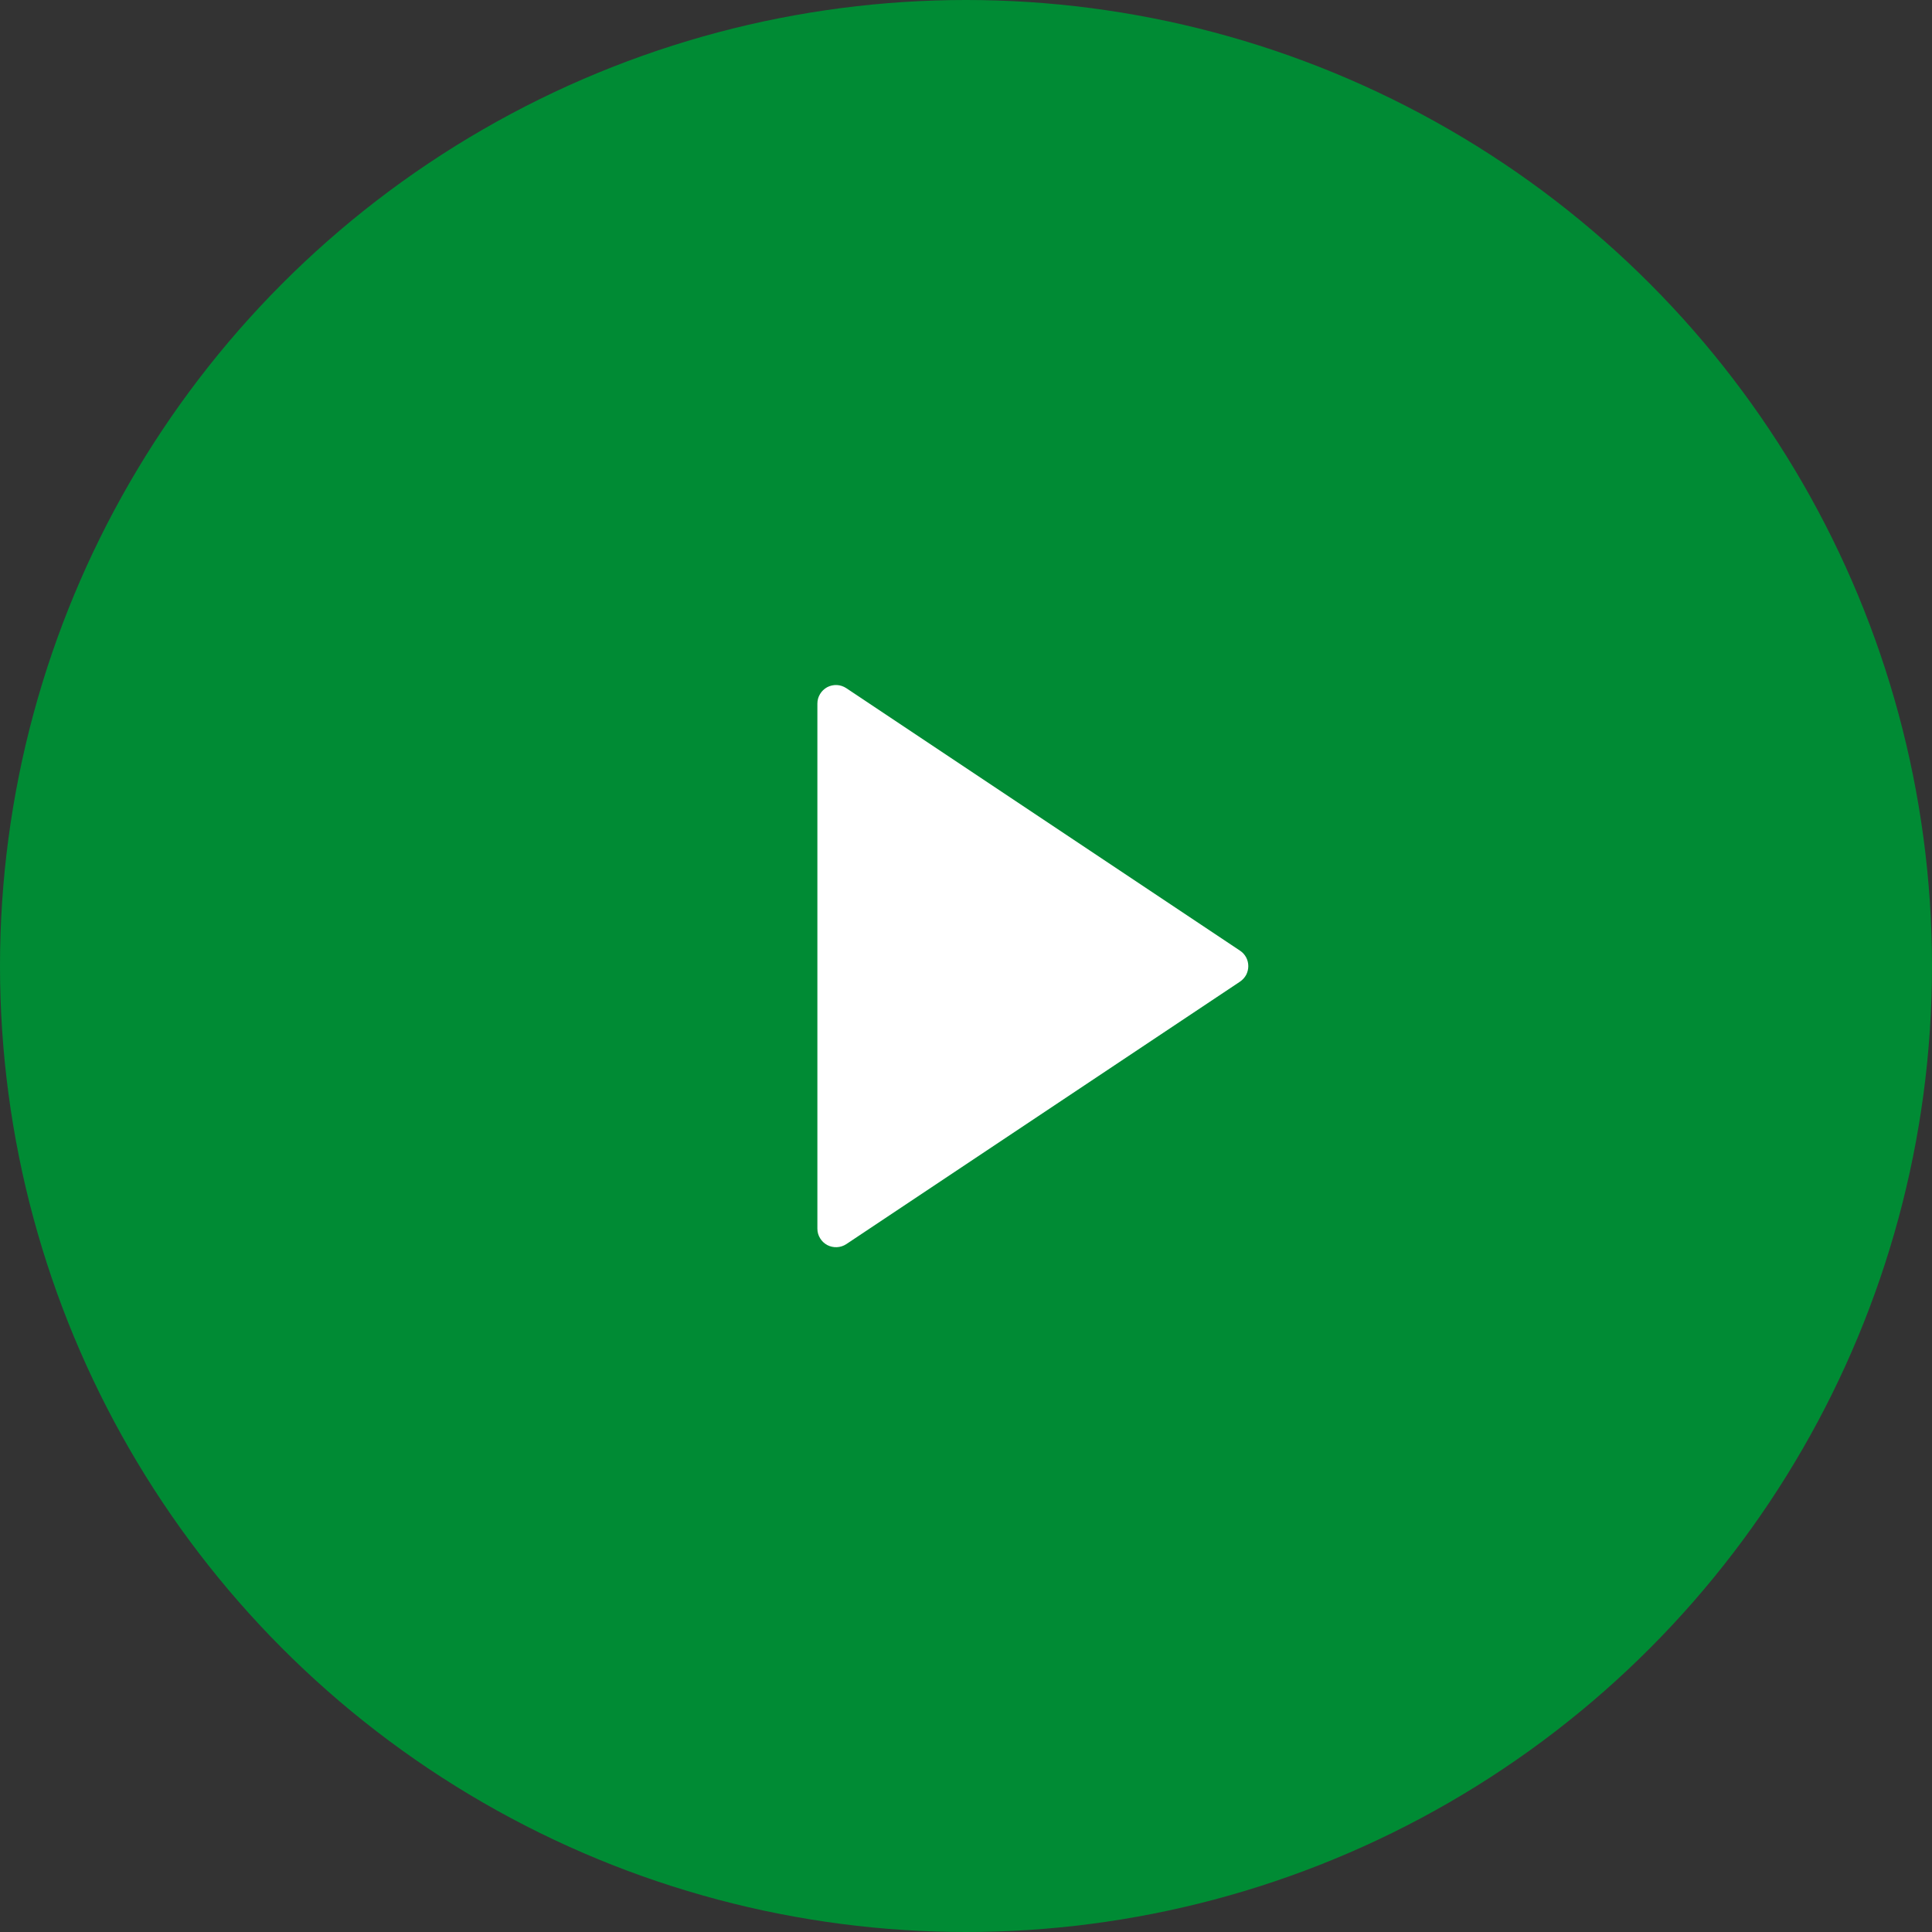 <svg width="26" height="26" viewBox="0 0 26 26" fill="none" xmlns="http://www.w3.org/2000/svg">
<rect x="0" y="0" width="26" height="26" fill="#333333" stroke="none"/>
<circle cx="13" cy="13" r="13" fill="#008B34"/>
<g clip-path="url(#clip0_714_11304)">
<path d="M16.688 13.21L11.389 16.743C11.351 16.768 11.307 16.782 11.262 16.784C11.217 16.786 11.172 16.776 11.132 16.755C11.092 16.733 11.059 16.702 11.036 16.663C11.012 16.624 11 16.58 11 16.535V9.469C11 9.423 11.012 9.379 11.036 9.34C11.059 9.301 11.092 9.27 11.132 9.248C11.172 9.227 11.217 9.217 11.262 9.219C11.307 9.221 11.351 9.236 11.389 9.261L16.688 12.794C16.722 12.816 16.75 12.847 16.77 12.884C16.789 12.92 16.799 12.96 16.799 13.002C16.799 13.043 16.789 13.083 16.77 13.12C16.75 13.156 16.722 13.187 16.688 13.21Z" fill="white"/>
</g>
<defs>
<clipPath id="clip0_714_11304">
<rect width="12" height="12" fill="white" transform="translate(7 7)"/>
</clipPath>
</defs>
</svg>
